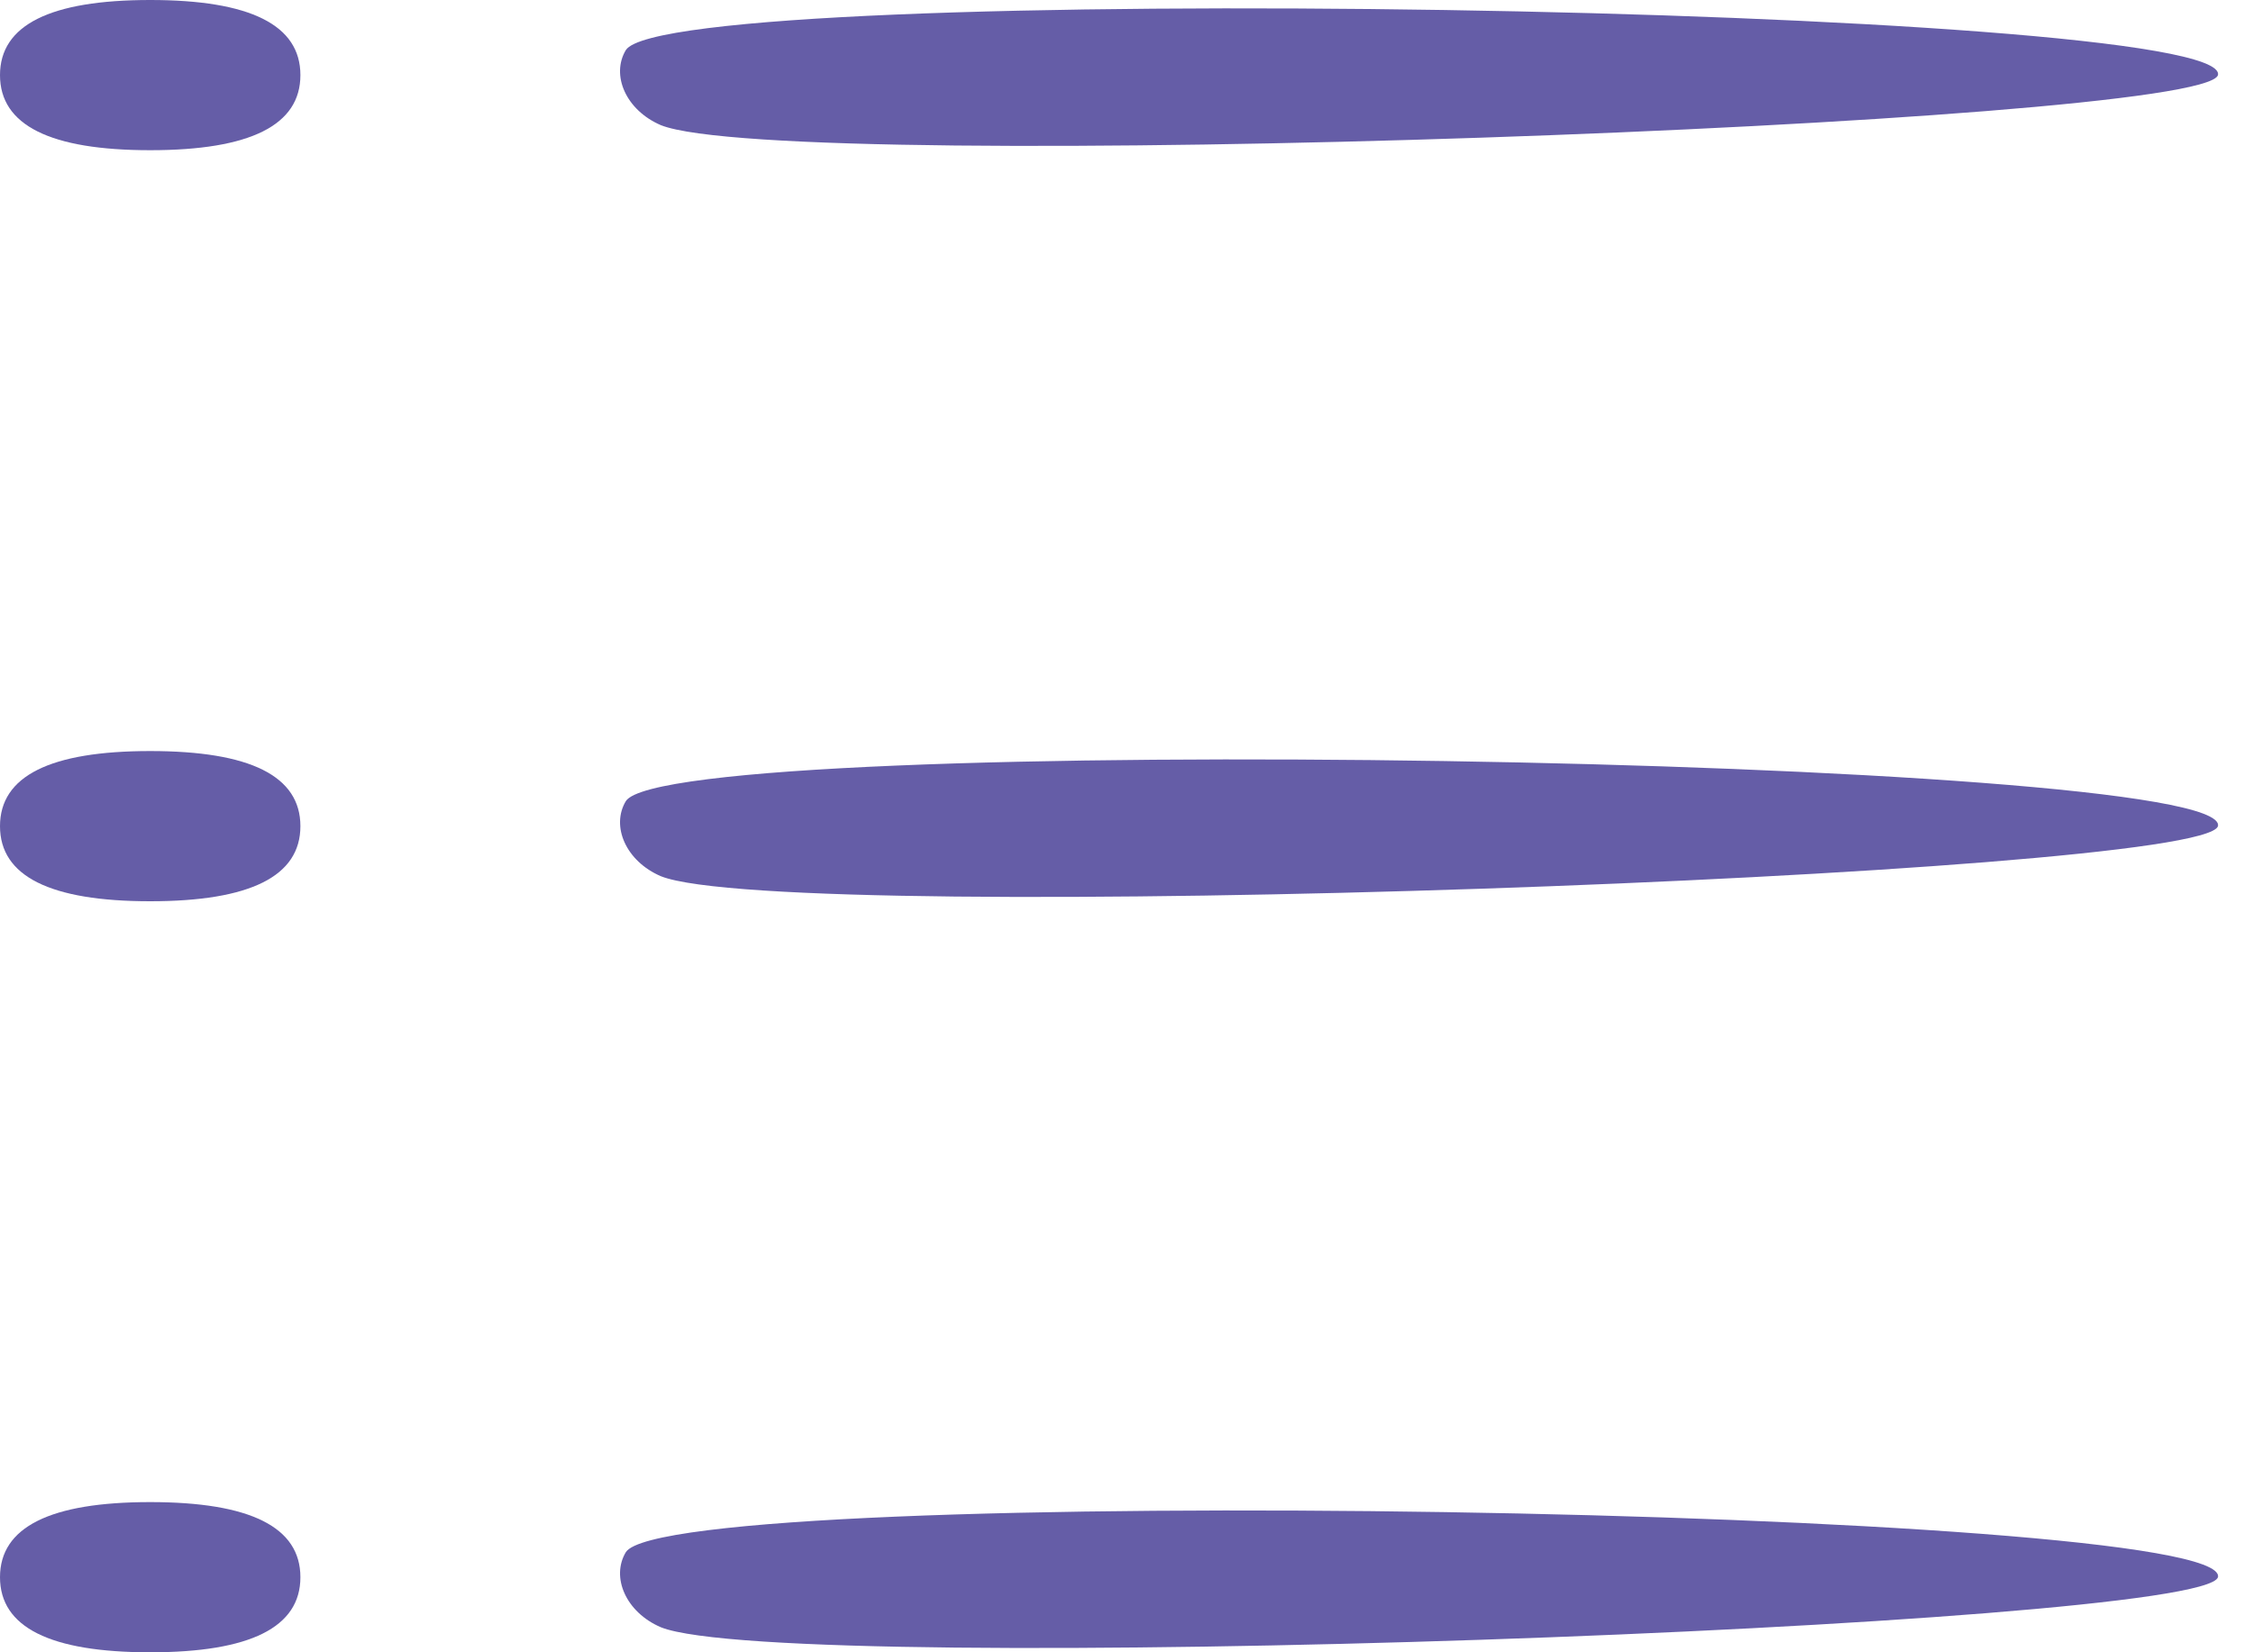 <?xml version="1.0" standalone="no"?>
<!DOCTYPE svg PUBLIC "-//W3C//DTD SVG 20010904//EN"
 "http://www.w3.org/TR/2001/REC-SVG-20010904/DTD/svg10.dtd">
<svg version="1.0" xmlns="http://www.w3.org/2000/svg"
 width="45pt" height="33pt" viewBox="0 0 45 33"
 preserveAspectRatio="xMidYMid meet">

<g transform="translate(0,33) scale(0.1,-0.1)"
fill="#655da7" stroke="none">
<path d="M0 315 c0 -10 10 -15 30 -15 20 0 30 5 30 15 0 10 -10 15 -30 15 -20
0 -30 -5 -30 -15z"/>
<path d="M125 320 c-3 -5 0 -12 7 -15 25 -10 308 0 311 10 3 14 -309 19 -318
5z"/>
<path d="M0 165 c0 -10 10 -15 30 -15 20 0 30 5 30 15 0 10 -10 15 -30 15 -20
0 -30 -5 -30 -15z"/>
<path d="M125 170 c-3 -5 0 -12 7 -15 25 -10 308 0 311 10 3 14 -309 19 -318
5z"/>
<path d="M0 15 c0 -10 10 -15 30 -15 20 0 30 5 30 15 0 10 -10 15 -30 15 -20
0 -30 -5 -30 -15z"/>
<path d="M125 20 c-3 -5 0 -12 7 -15 25 -10 308 0 311 10 3 14 -309 19 -318 5z"/>
</g>
</svg>
